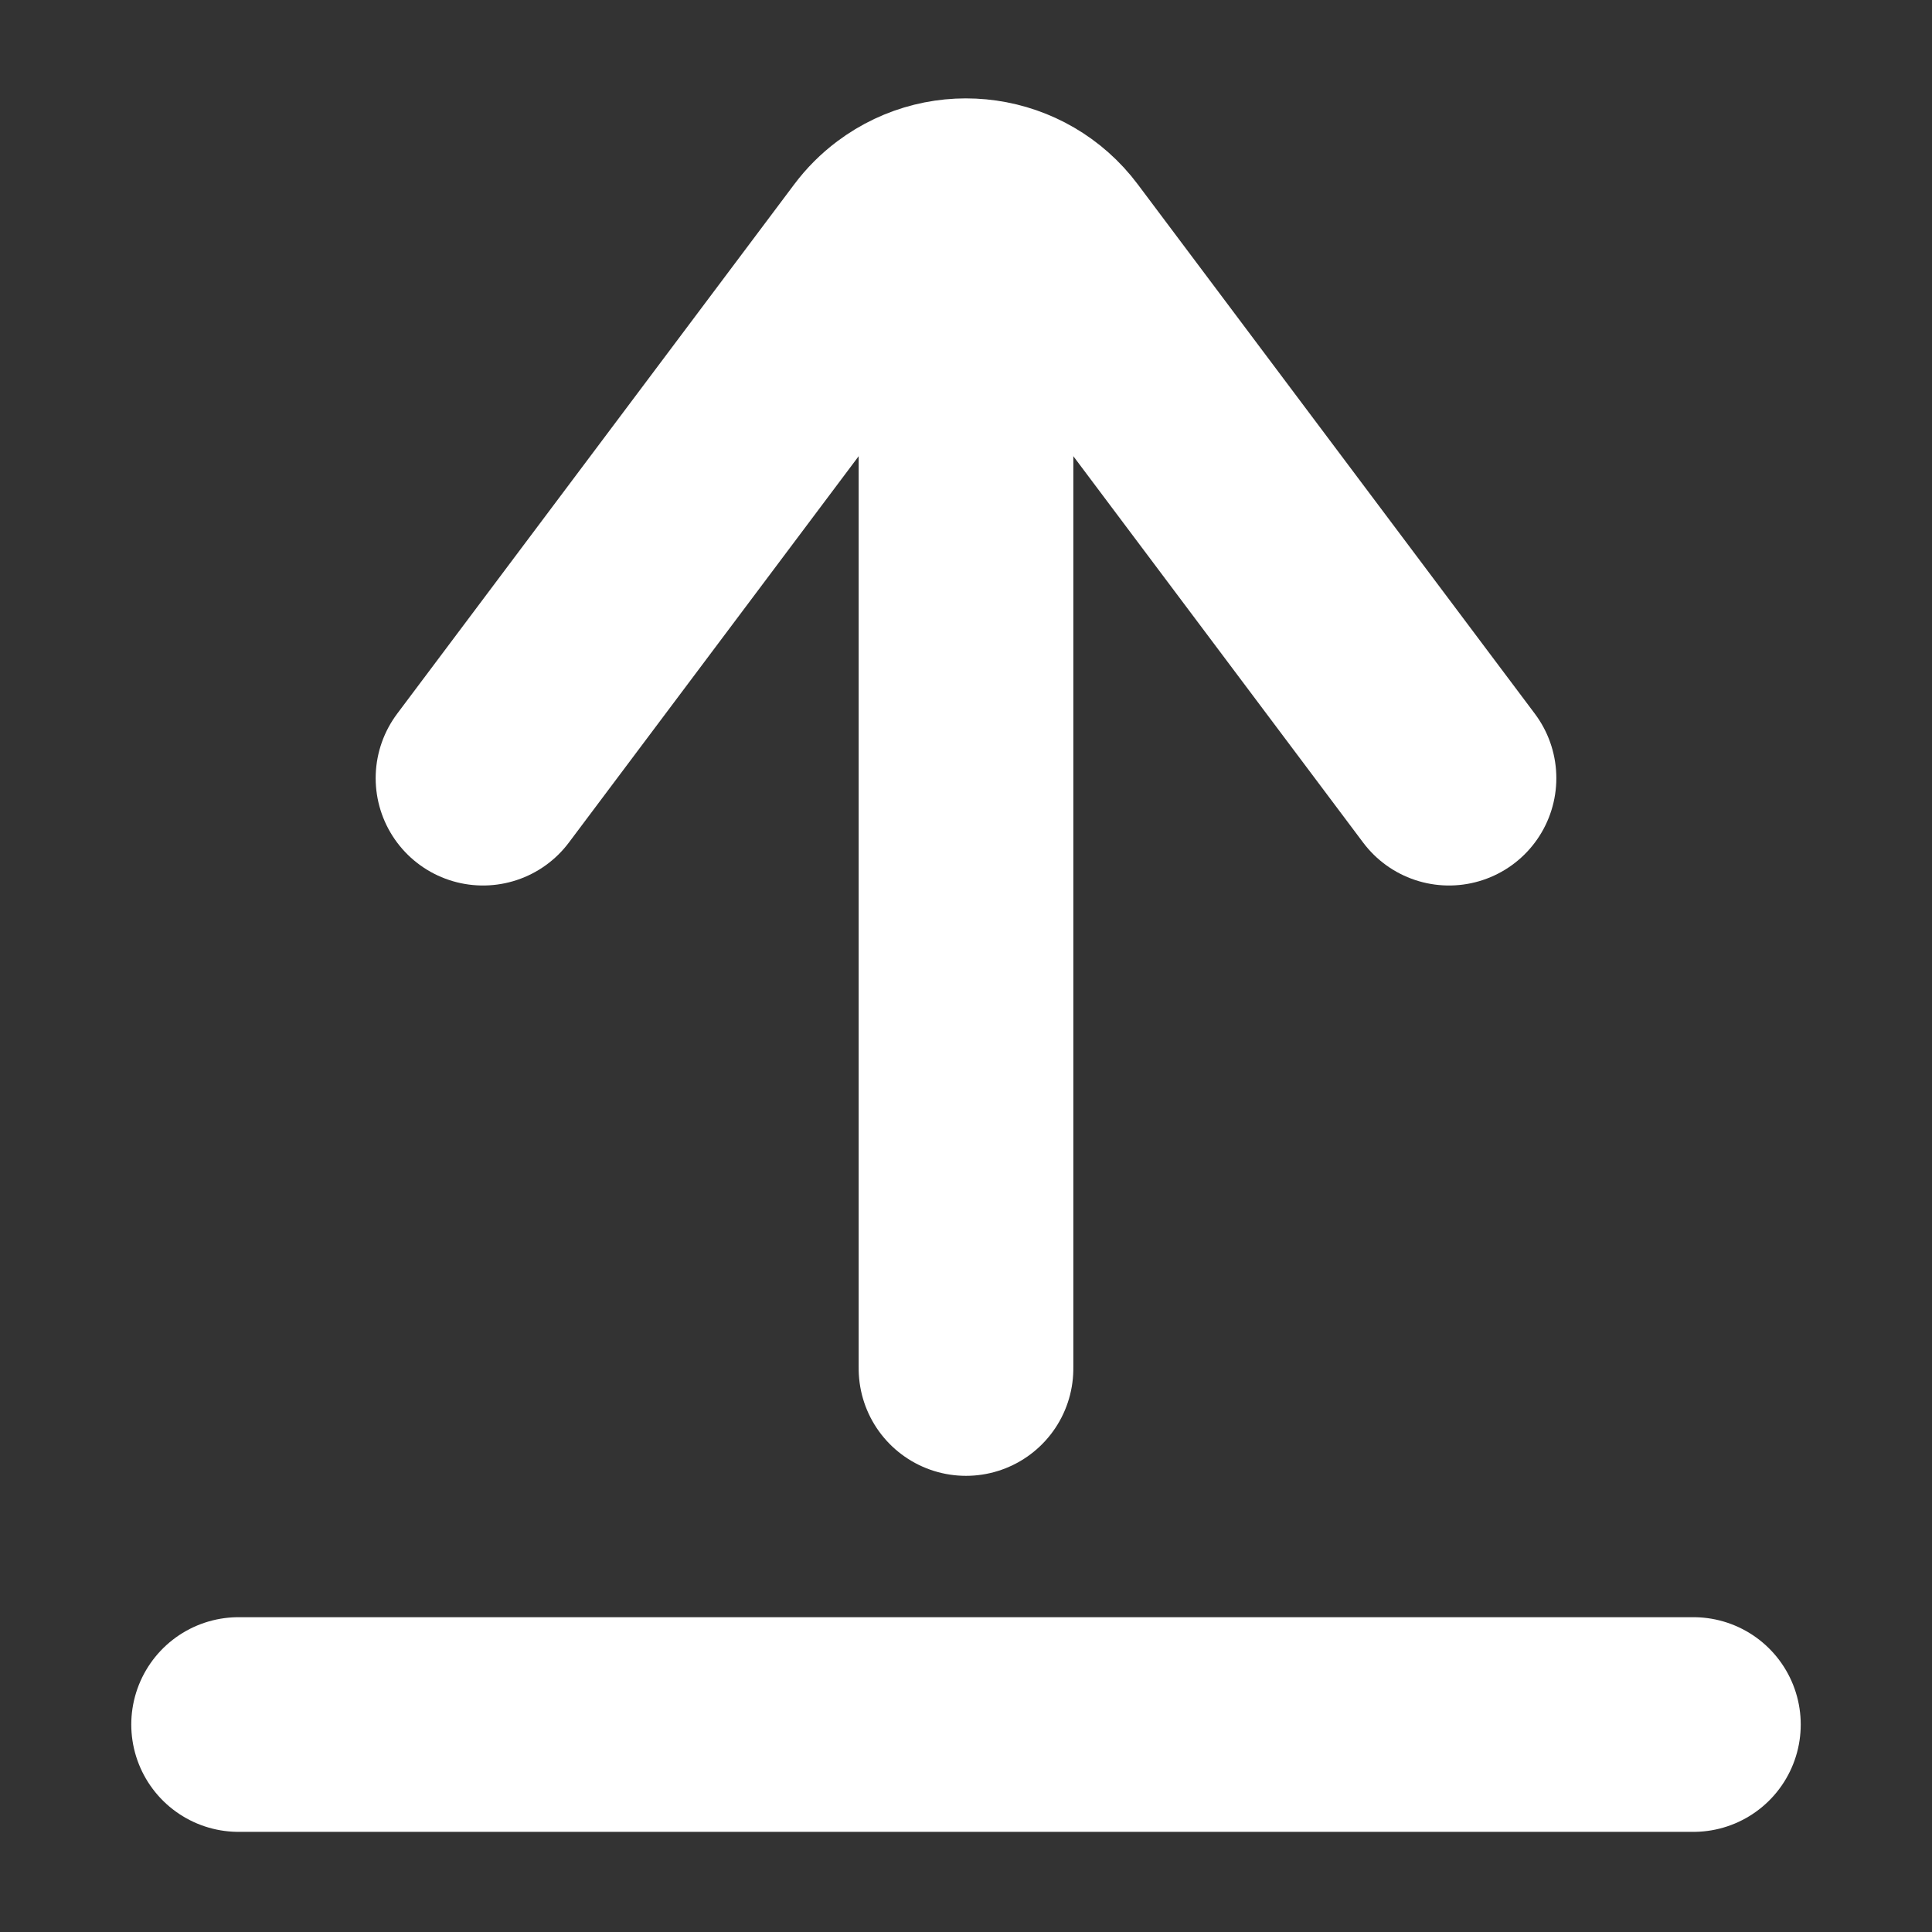 <?xml version="1.0" encoding="UTF-8"?>
<svg width="18px" height="18px" viewBox="0 0 18 18" version="1.1" xmlns="http://www.w3.org/2000/svg" xmlns:xlink="http://www.w3.org/1999/xlink">
    <rect x="0" y="0" width="18" height="18" fill="#333333" stroke="none"/>
    <title>Icon/Upload/Light</title>
    <g id="Symbols" stroke="none" stroke-width="1" fill="none" fill-rule="evenodd" stroke-linecap="round">
        <g id="Icon/Upload/Light" stroke="#fff" stroke-width="2">
            <g id="Group" transform="translate(9, 7) rotate(90) translate(-9, -7) translate(3.25, 2.5)">
                <path d="M-1.5,7.5 L2.2,2.567 C2.531,2.125 3.158,2.035 3.6,2.367 C3.676,2.424 3.743,2.491 3.8,2.567 L7.5,7.5 L7.5,7.5" id="Triangle" transform="translate(3, 4.5) scale(1, -1) rotate(-90) translate(-3, -4.5) "></path>
                <line x1="1.5" y1="4.5" x2="11.5" y2="4.5" id="Path-20"></line>
            </g>
            <line x1="2.223" y1="16.067" x2="15.777" y2="16.067" id="Path-31"></line>
        </g>
    </g>
</svg>
